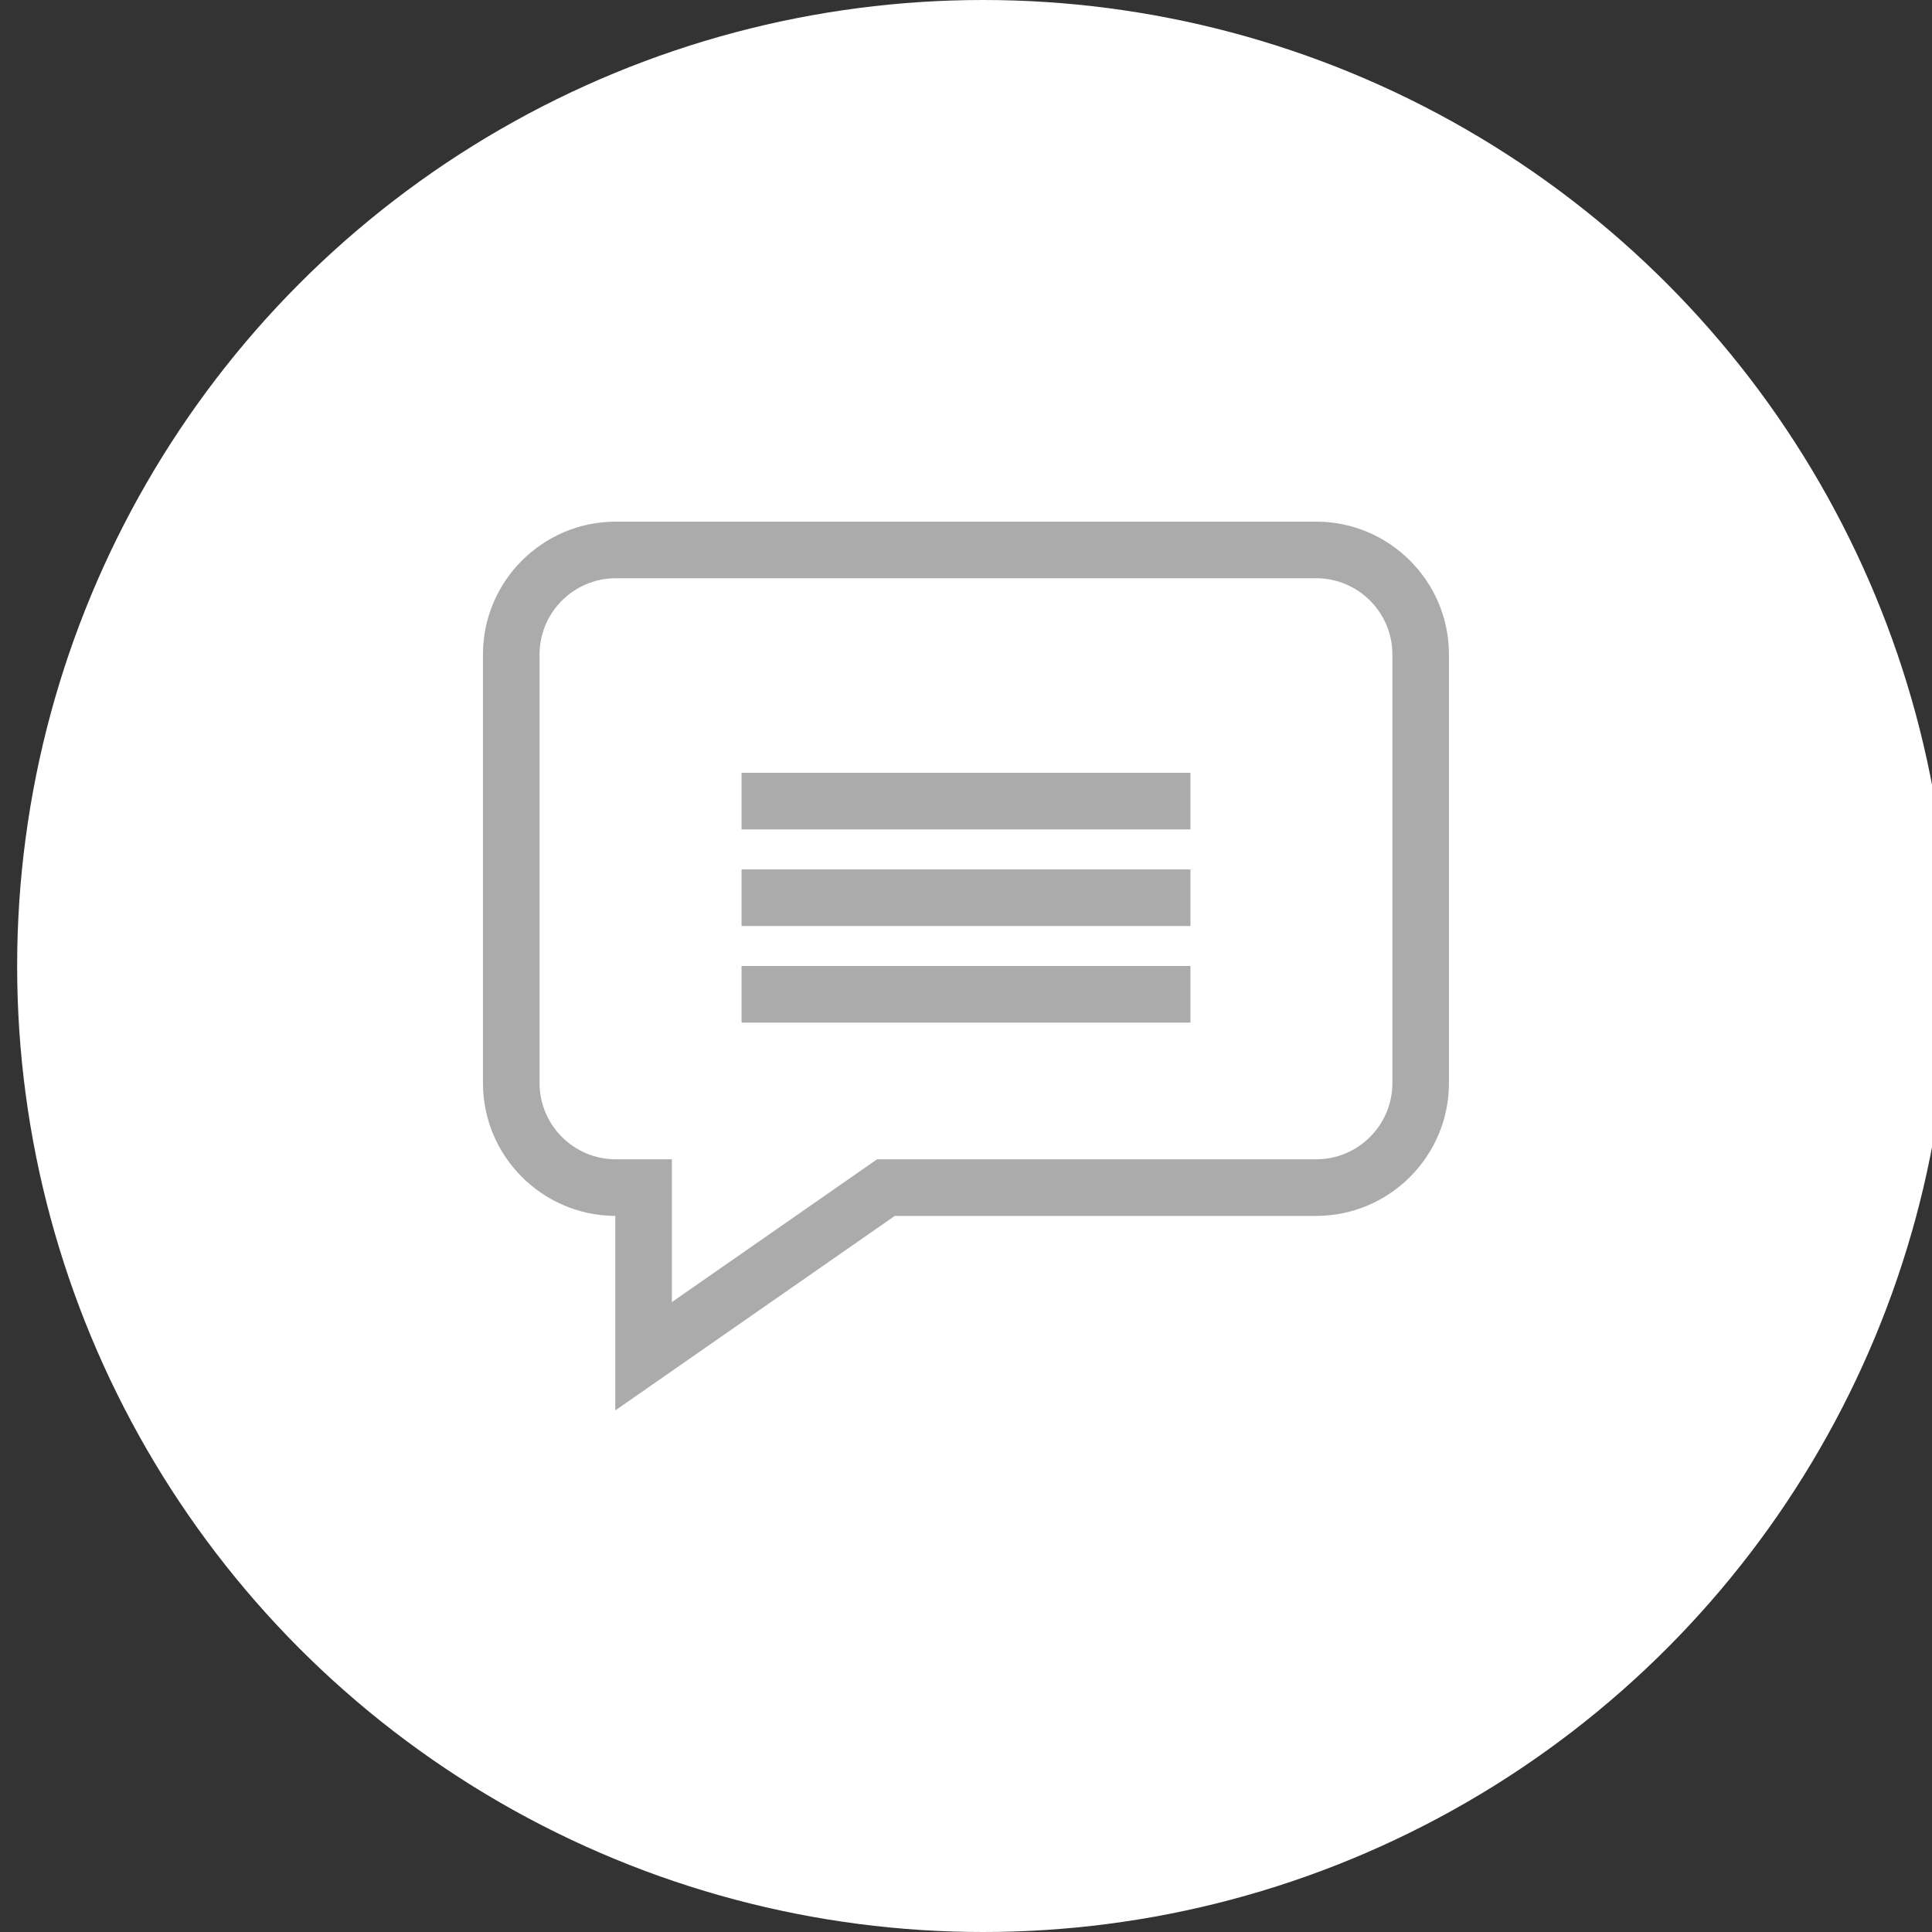 <svg width="40" height="40" xmlns="http://www.w3.org/2000/svg">
 <rect width="100%" height="100%" fill="#333333" stroke="none"/>
 <g>
  <title>background</title>
  <rect x="-1" y="-1" width="4.878" height="4.878" id="canvas_background" fill="none"/>
 </g>

 <g>
  <title>Layer 1</title>
  <circle cx="20.355" cy="20" r="20" stroke-width="3" fill="white" id="svg_1"/>
  <path d="m27.25,10.8l-14.501,0c-1.516,0 -2.75,1.233 -2.75,2.75l0,8.874c0,1.513 1.228,2.744 2.74,2.75l0,4.027l5.787,-4.027l8.723,0c1.516,0 2.75,-1.234 2.75,-2.75l0,-8.874c0,-1.516 -1.234,-2.75 -2.75,-2.75zm1.578,11.624c0,0.87 -0.708,1.578 -1.578,1.578l-9.091,0l-4.248,2.956l0,-2.956l-1.162,0c-0.87,0 -1.578,-0.708 -1.578,-1.578l0,-8.874c0,-0.87 0.708,-1.578 1.578,-1.578l14.501,0c0.87,0 1.578,0.708 1.578,1.578l0,8.874z" fill="#ABABAB" id="svg_2"/>
  <path id="svg_3" fill="#ABABAB" d="m15.353,20l9.294,0l0,1.172l-9.294,0l0,-1.172z"/>
  <path id="svg_4" fill="#ABABAB" d="m15.353,18l9.294,0l0,1.172l-9.294,0l0,-1.172z"/>
  <path id="svg_5" fill="#ABABAB" d="m15.353,16l9.294,0l0,1.172l-9.294,0l0,-1.172z"/>
 </g>
</svg>